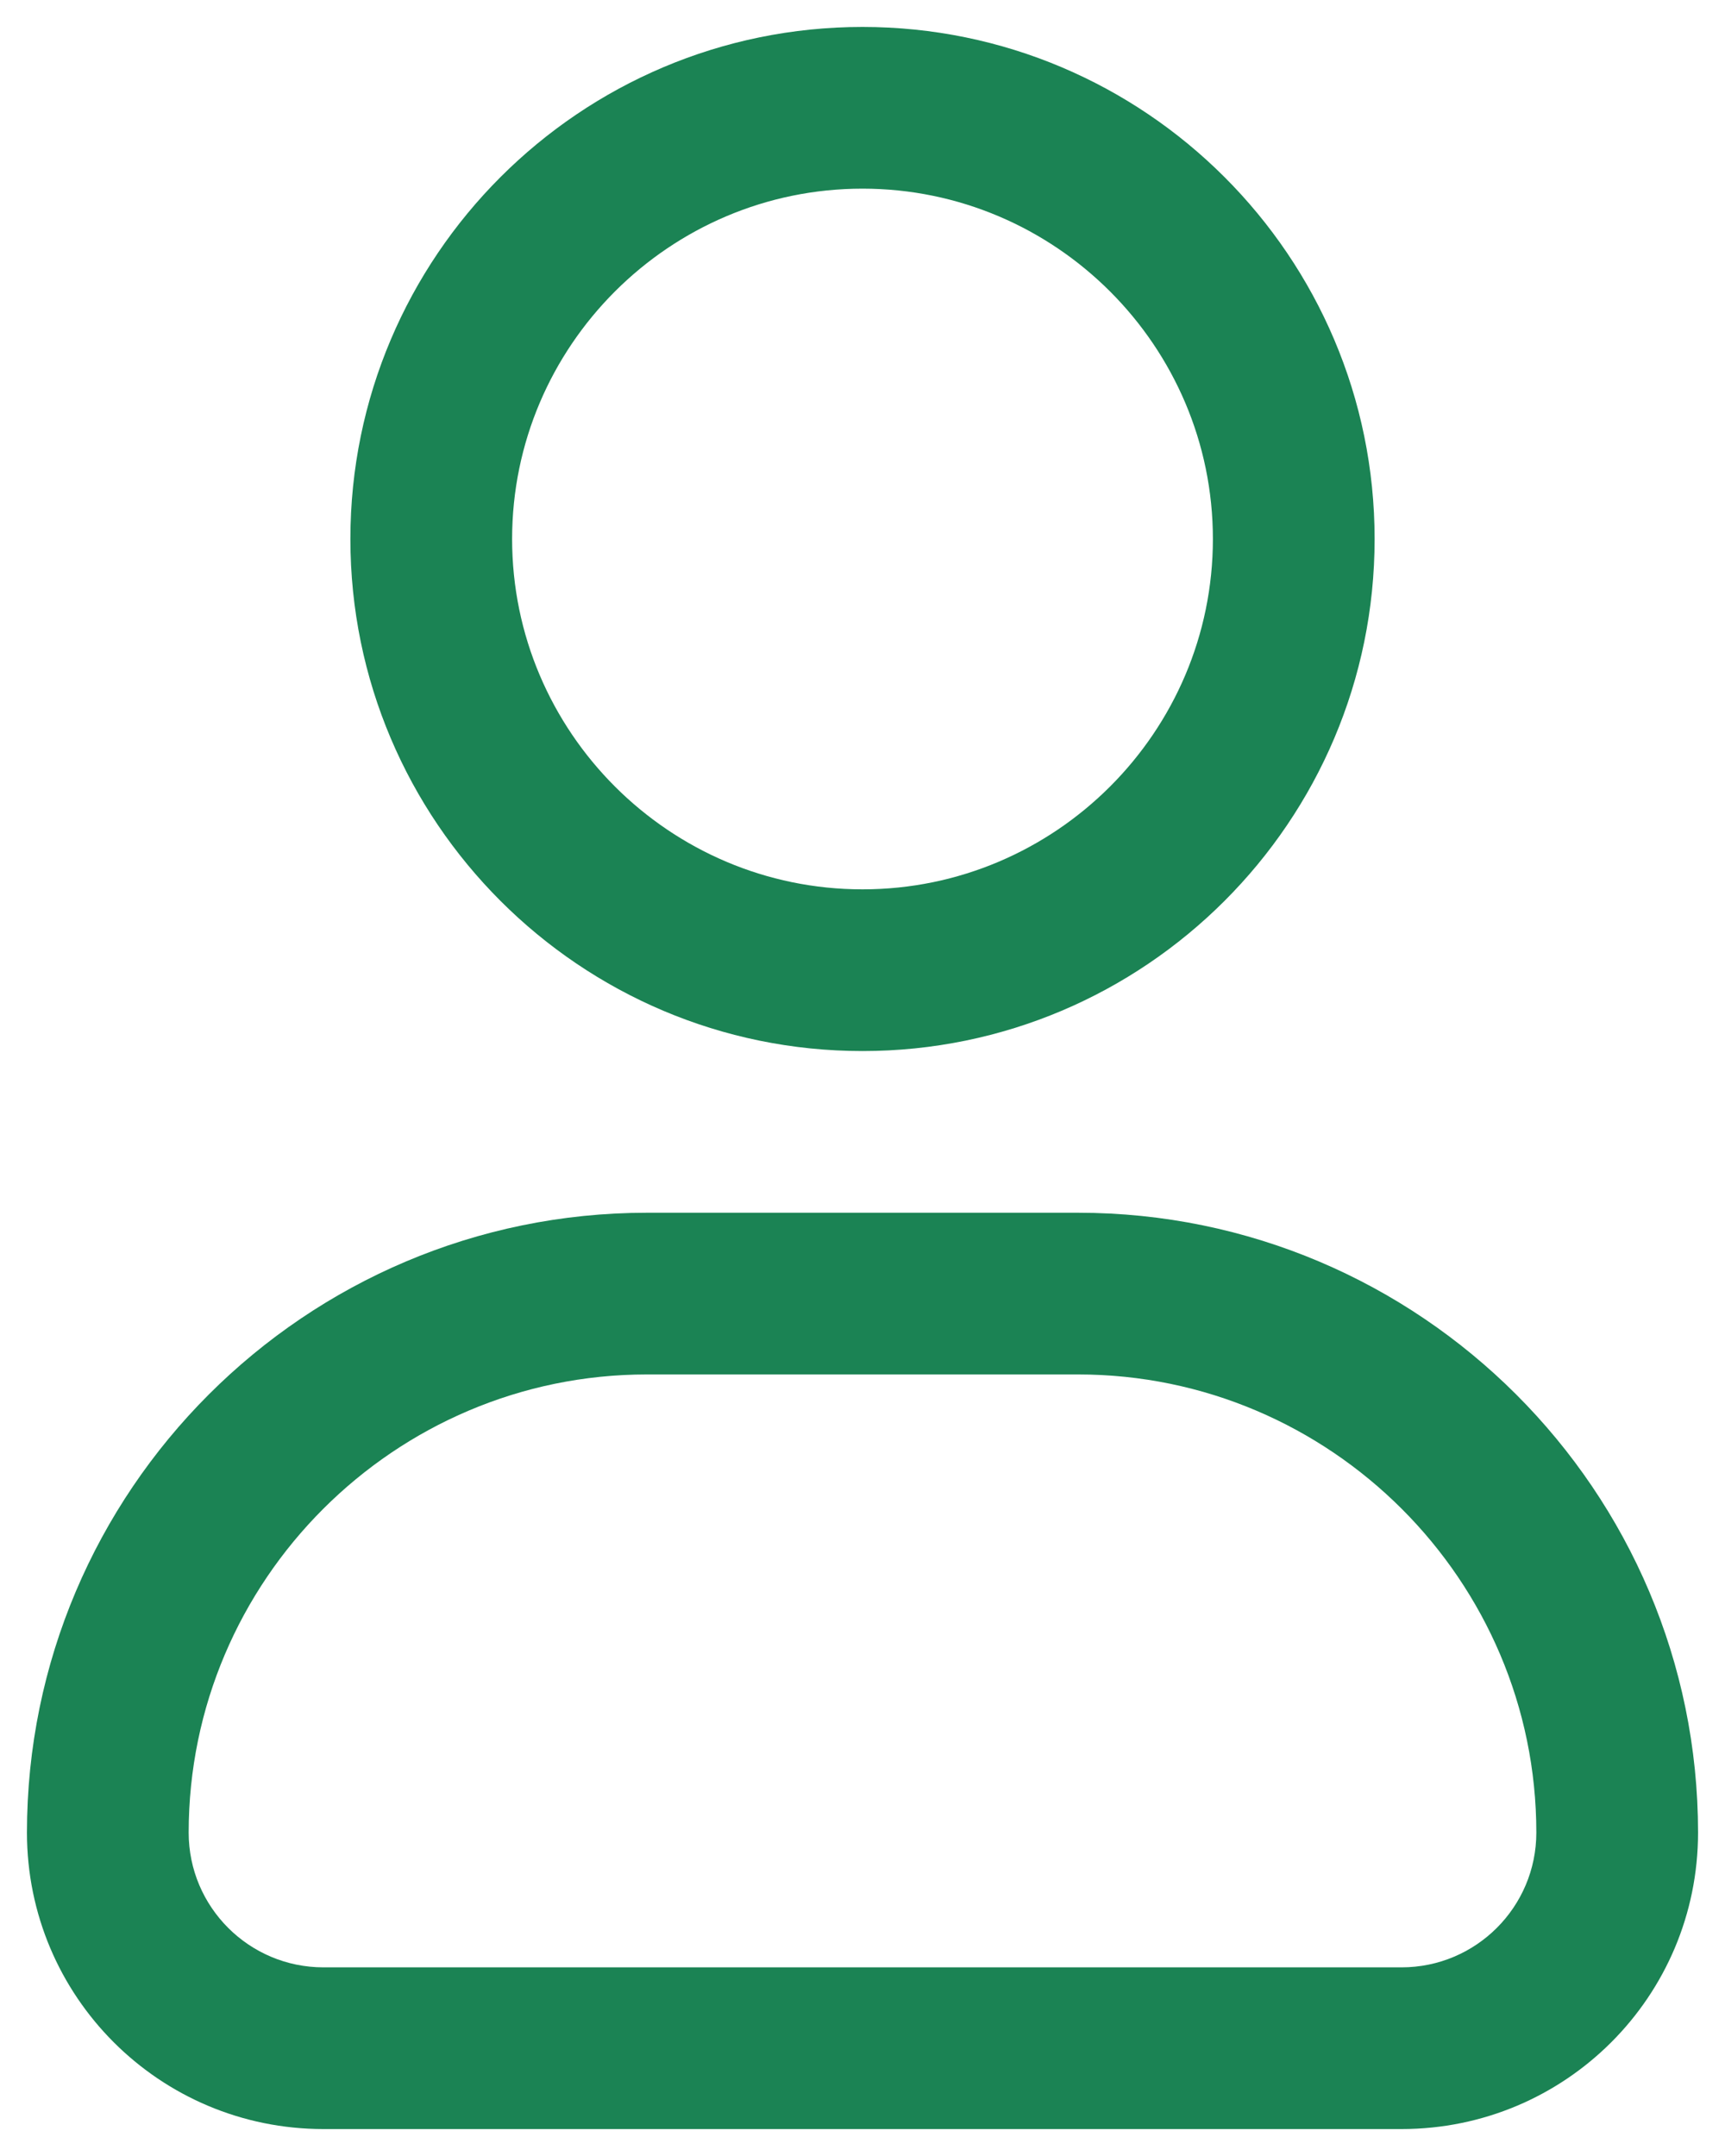 <svg width="16" height="20" viewBox="0 0 16 20" fill="none" xmlns="http://www.w3.org/2000/svg">
<path d="M10 11.25C13.17 11.25 15.75 13.83 15.75 17C15.75 18.52 14.52 19.75 13 19.75H3C1.48 19.75 0.25 18.52 0.25 17C0.25 13.83 2.83 11.25 6 11.25H10ZM6 12.75C3.66 12.75 1.75 14.66 1.75 17C1.75 17.69 2.31 18.25 3 18.25H13C13.69 18.25 14.25 17.69 14.25 17C14.25 14.66 12.34 12.75 10 12.75H6ZM8 0.25C10.62 0.25 12.75 2.38 12.75 5C12.75 7.62 10.62 9.75 8 9.75C5.38 9.75 3.25 7.62 3.25 5C3.25 2.38 5.38 0.25 8 0.25ZM8 1.75C6.21 1.75 4.75 3.21 4.75 5C4.75 6.79 6.21 8.25 8 8.25C9.79 8.25 11.25 6.79 11.25 5C11.25 3.21 9.79 1.75 8 1.75Z" fill="#1B8354"/>
</svg>
